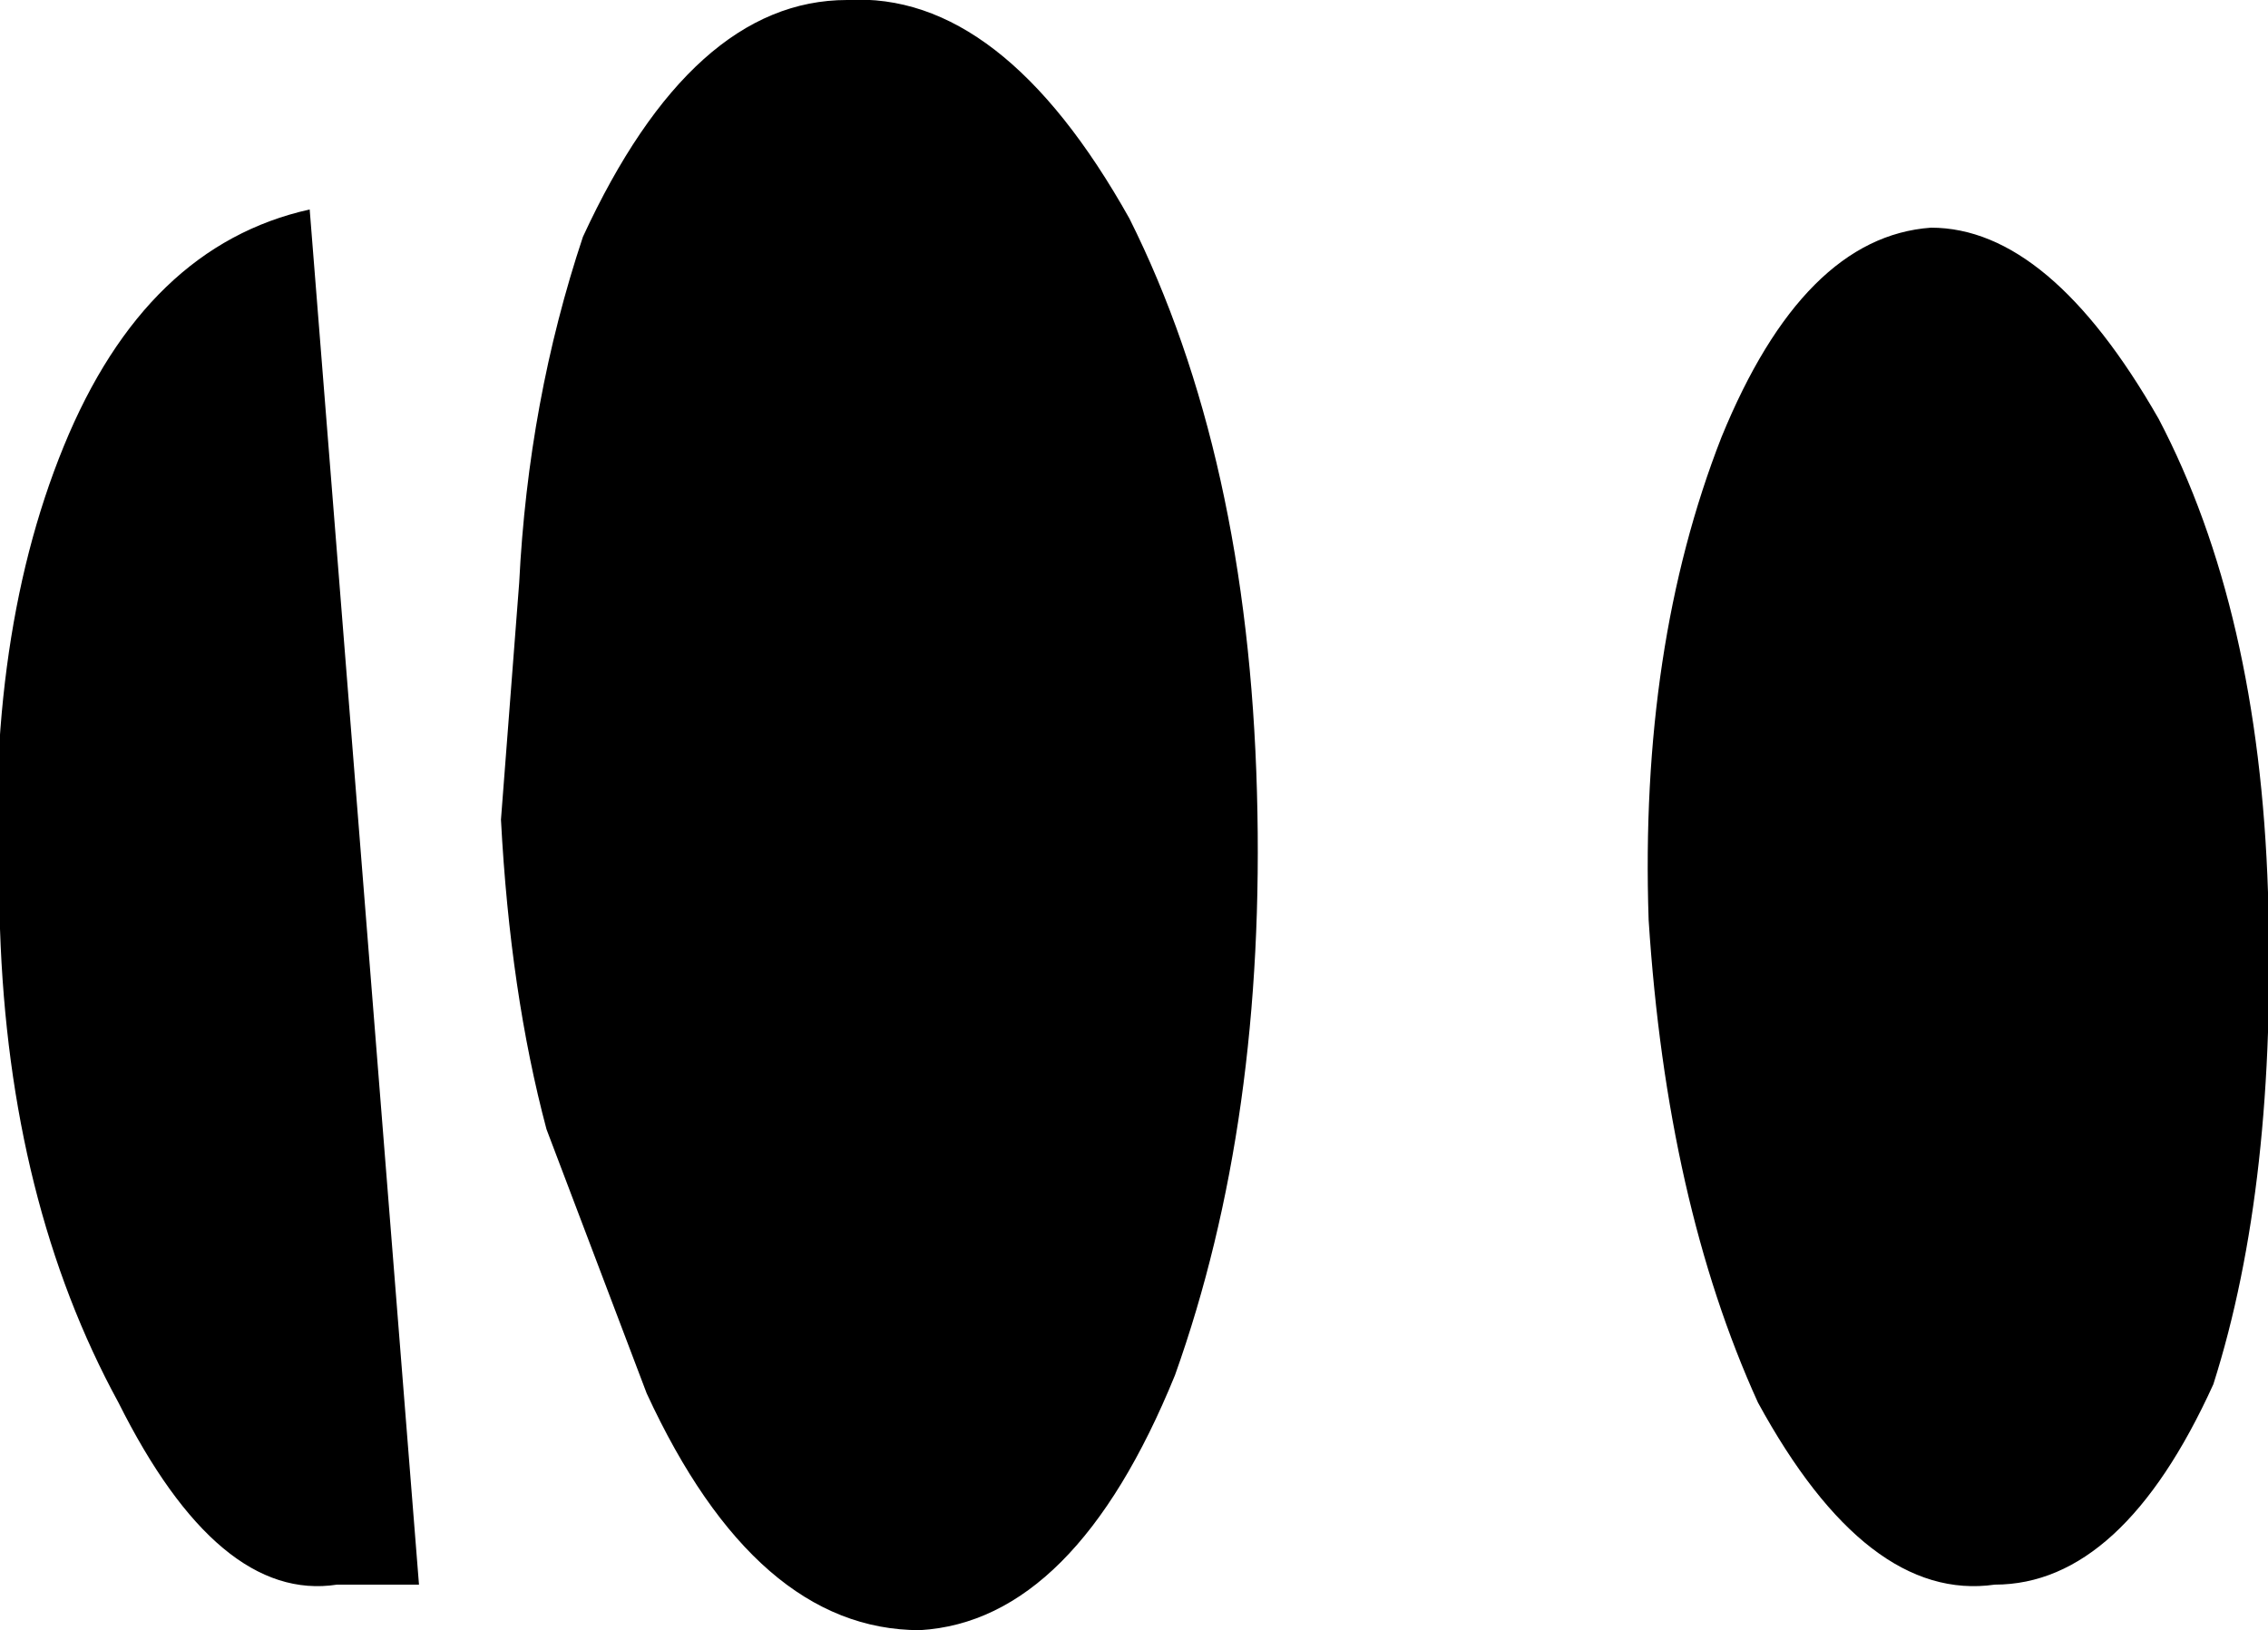 <?xml version="1.0" encoding="UTF-8" standalone="no"?>
<svg xmlns:xlink="http://www.w3.org/1999/xlink" height="8.95px" width="12.45px" xmlns="http://www.w3.org/2000/svg">
  <g transform="matrix(1.0, 0.0, 0.0, 1.0, -332.85, -346.25)">
    <path d="M345.0 353.85 Q344.5 354.95 343.8 354.95 343.1 355.05 342.5 353.95 342.0 352.85 341.9 351.3 341.85 349.8 342.3 348.65 342.75 347.55 343.45 347.5 344.1 347.5 344.7 348.55 345.25 349.6 345.3 351.15 345.35 352.75 345.0 353.85 M335.6 350.75 L335.7 349.45 Q335.75 348.45 336.05 347.55 336.65 346.25 337.5 346.25 338.35 346.2 339.05 347.45 339.7 348.75 339.75 350.6 339.8 352.4 339.3 353.8 338.75 355.15 337.9 355.2 337.0 355.2 336.4 353.9 L335.85 352.45 Q335.65 351.7 335.6 350.75 M334.7 354.95 Q334.05 355.05 333.5 353.95 332.9 352.85 332.85 351.35 332.75 349.8 333.2 348.7 333.65 347.6 334.55 347.4 L335.15 354.95 334.7 354.95" fill="#000000" fill-rule="evenodd" stroke="none"/>
  </g>
</svg>
